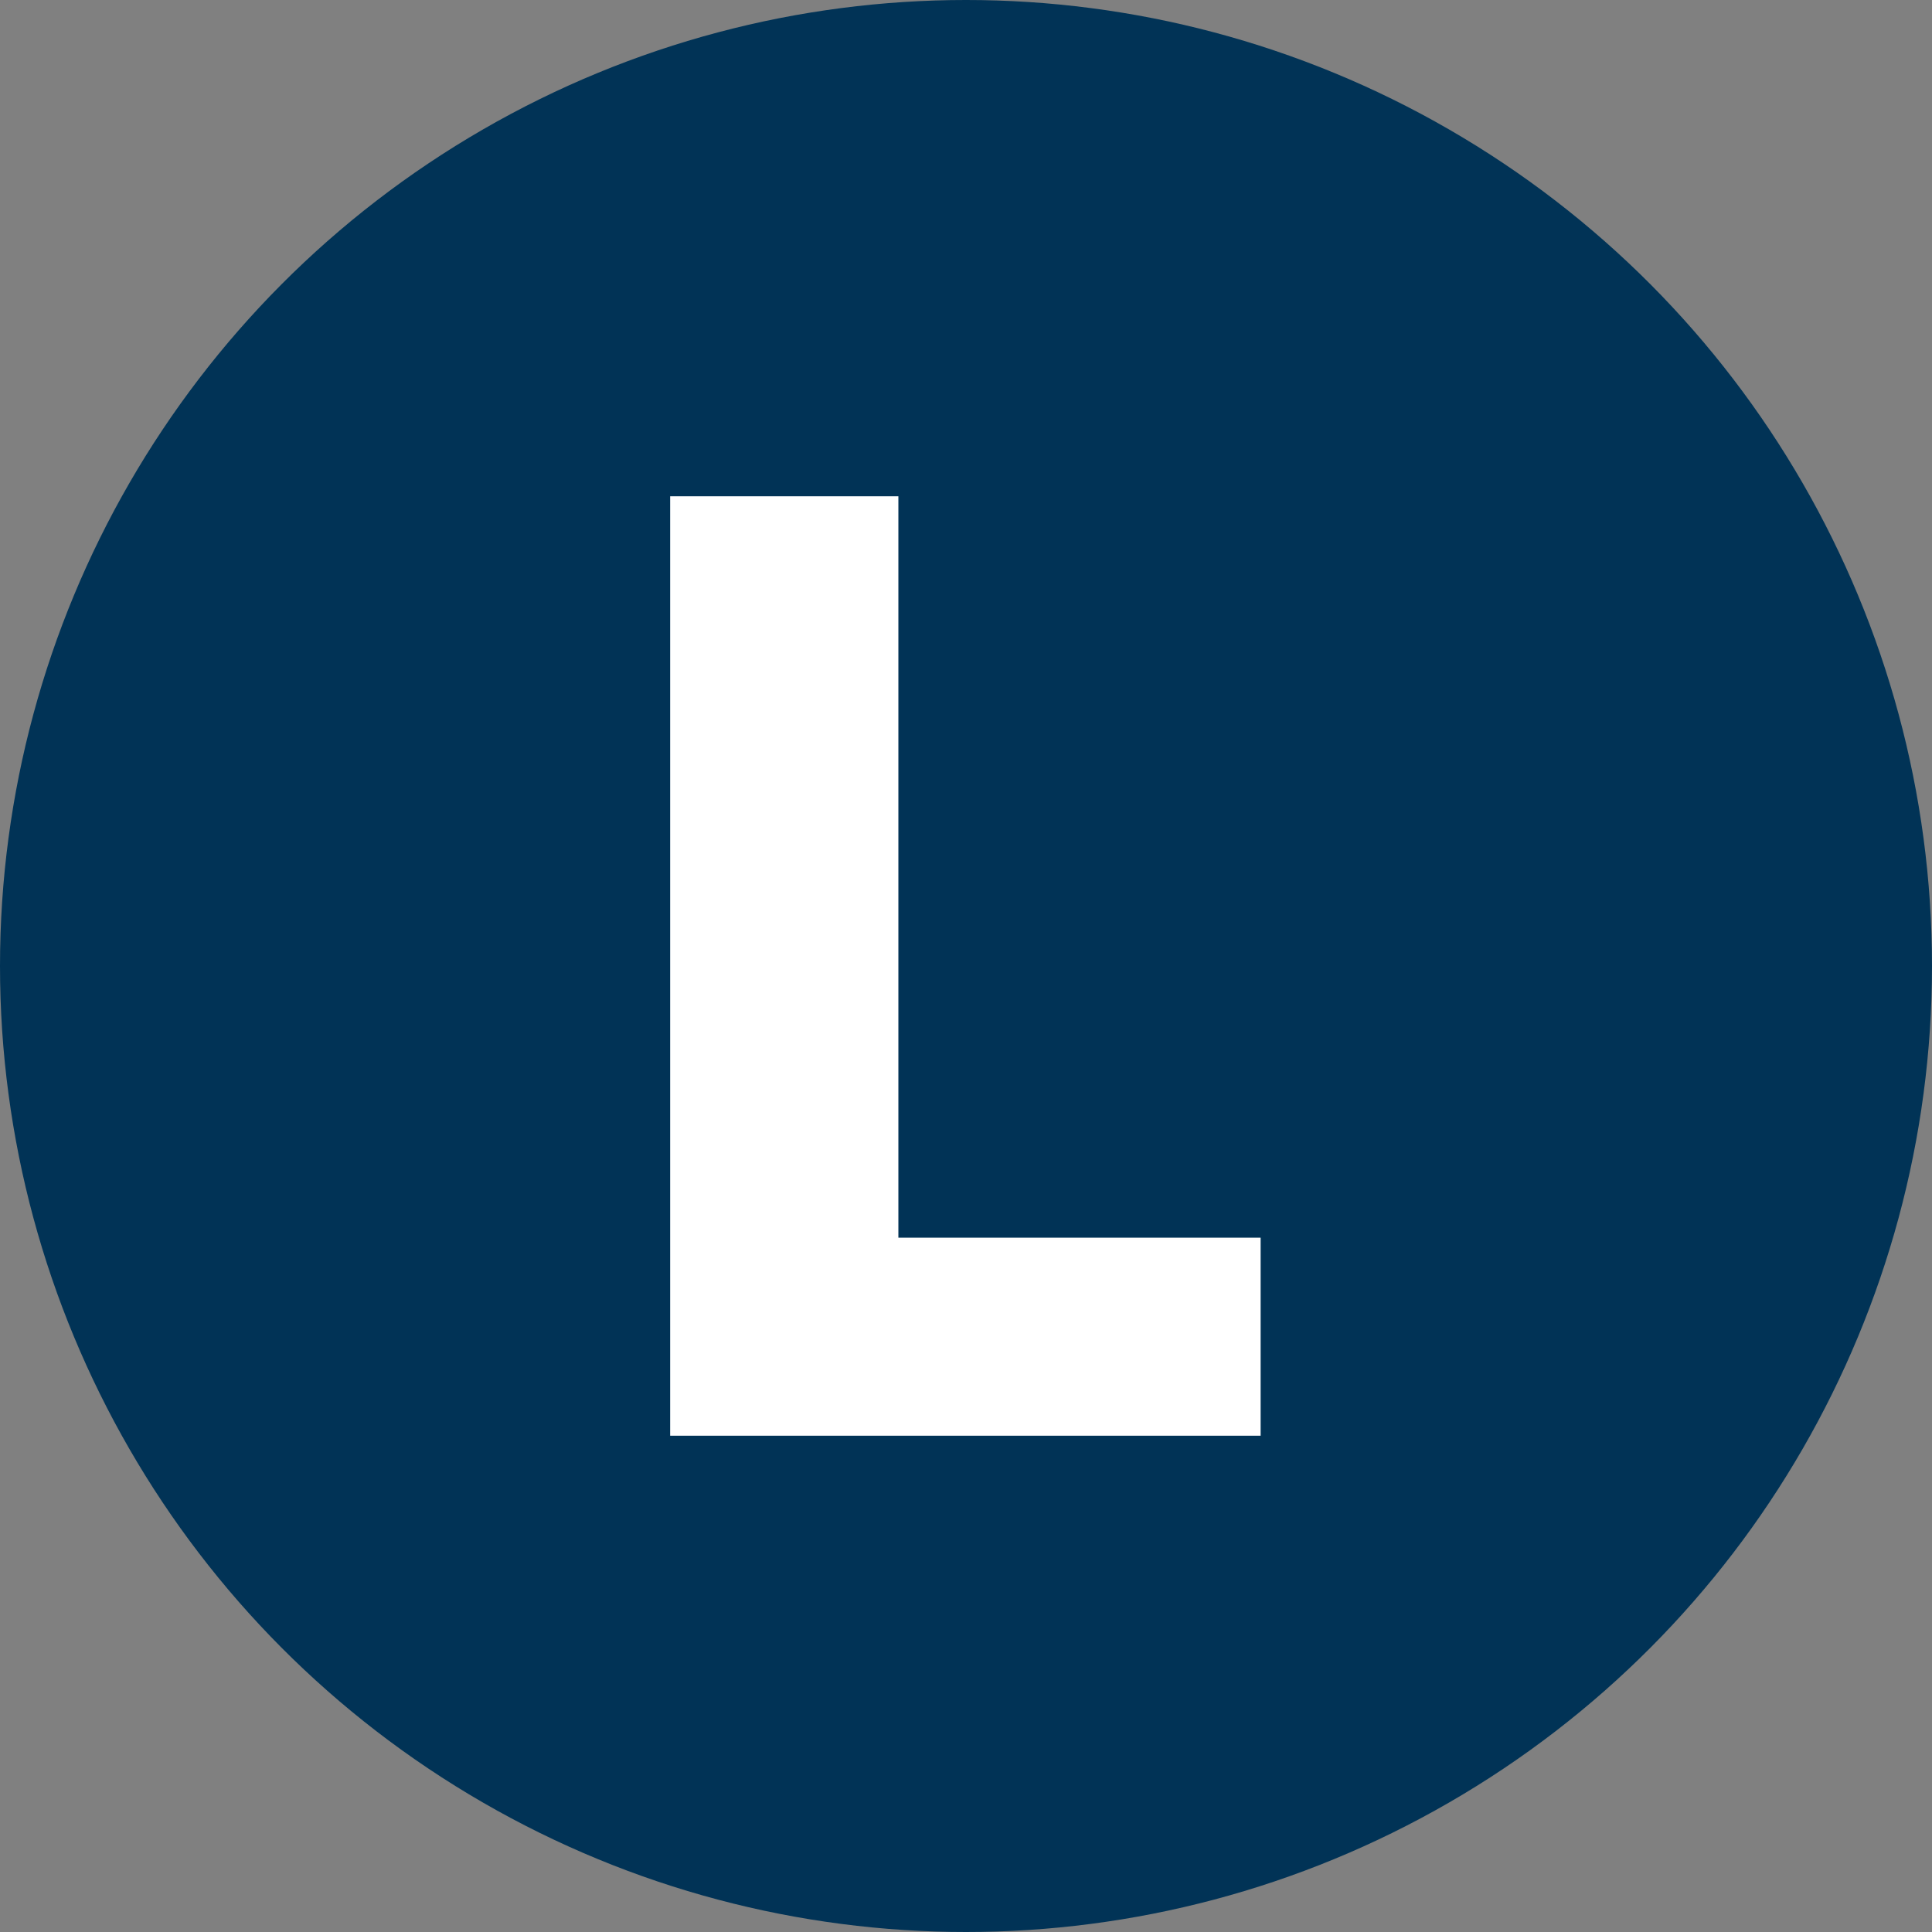 <svg id="Layer_6" data-name="Layer 6" xmlns="http://www.w3.org/2000/svg" viewBox="0 0 16 16"><rect x="0" y="0" width="16" height="16" fill="#808080" stroke="none"/><defs><style>.cls-1{fill:#013356;}.cls-2{fill:#fff;}</style></defs><circle class="cls-1" cx="8" cy="8" r="8"/><path class="cls-2" d="M5.55,11.89V4.11H7.44v6.14h3v1.64Z"/></svg>